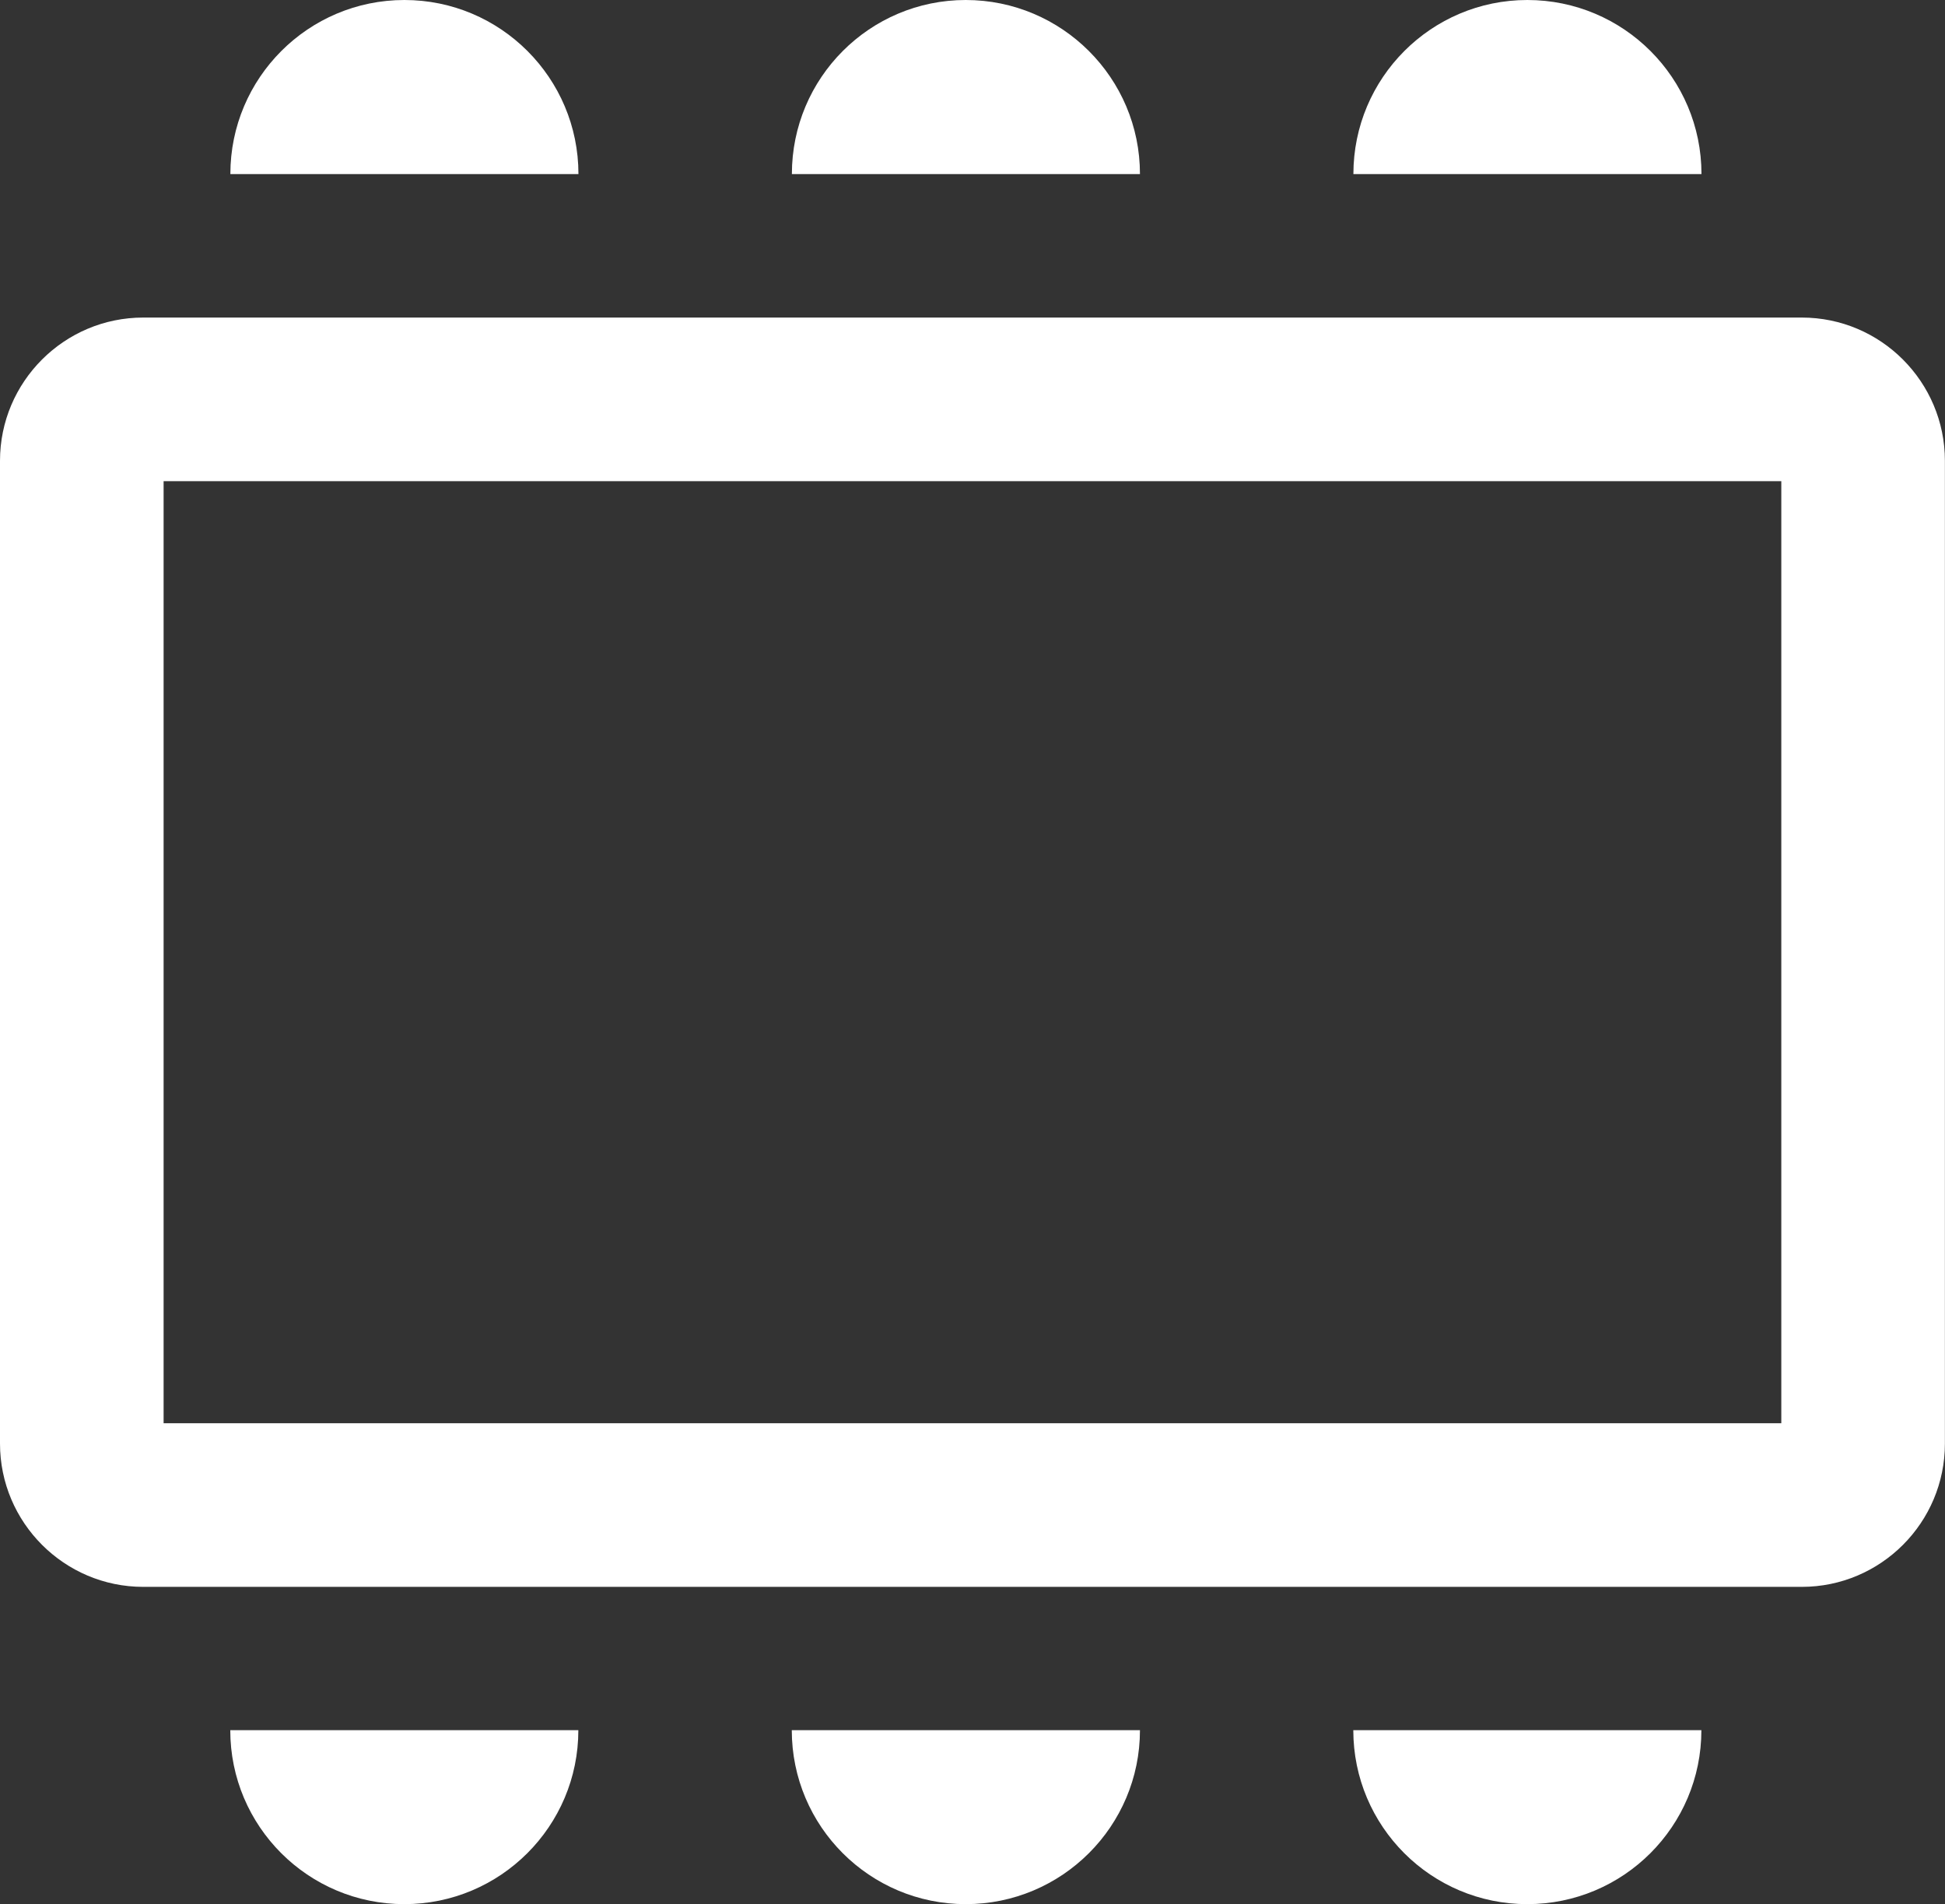 <?xml version="1.0" encoding="utf-8"?>
<!-- Generator: Adobe Illustrator 16.0.0, SVG Export Plug-In . SVG Version: 6.00 Build 0)  -->
<!DOCTYPE svg PUBLIC "-//W3C//DTD SVG 1.1//EN" "http://www.w3.org/Graphics/SVG/1.1/DTD/svg11.dtd">
<svg version="1.1" id="Layer_1" xmlns="http://www.w3.org/2000/svg" xmlns:xlink="http://www.w3.org/1999/xlink" x="0px" y="0px"
	 width="20.686px" height="20.249px" viewBox="0 0 20.686 20.249" enable-background="new 0 0 20.686 20.249" xml:space="preserve">
<rect x="0" y="0" width="20.686" height="20.249" fill="#333333" stroke="none"/>
<g>
	<g>
		<path fill="#FFFFFF" d="M19.163,16.875H1.523C0.684,16.875,0,16.191,0,15.351V4.9c0-0.84,0.684-1.523,1.523-1.523h17.64
			c0.84,0,1.522,0.684,1.522,1.523v10.45C20.686,16.191,20.003,16.875,19.163,16.875z M1.74,15.135h17.205V5.117H1.74V15.135z"/>
	</g>
</g>
<g>
	<g>
		<path fill="#FFFFFF" d="M18.095,18.399c0,1.021-0.828,1.85-1.852,1.85c-1.021,0-1.85-0.828-1.85-1.85"/>
	</g>
	<g>
		<path fill="#FFFFFF" d="M12.124,18.399c0,1.021-0.83,1.85-1.853,1.85c-1.021,0-1.85-0.828-1.85-1.85"/>
	</g>
	<g>
		<path fill="#FFFFFF" d="M6.151,18.399c0,1.021-0.829,1.85-1.851,1.85s-1.851-0.828-1.851-1.85"/>
	</g>
	<g>
		<path fill="#FFFFFF" d="M2.45,1.851C2.45,0.829,3.279,0,4.301,0s1.851,0.829,1.851,1.851"/>
	</g>
	<g>
		<path fill="#FFFFFF" d="M8.422,1.851C8.422,0.829,9.25,0,10.271,0c1.022,0,1.853,0.829,1.853,1.851"/>
	</g>
	<g>
		<path fill="#FFFFFF" d="M14.394,1.851c0-1.021,0.828-1.851,1.85-1.851c1.023,0,1.852,0.829,1.852,1.851"/>
	</g>
</g>
</svg>
